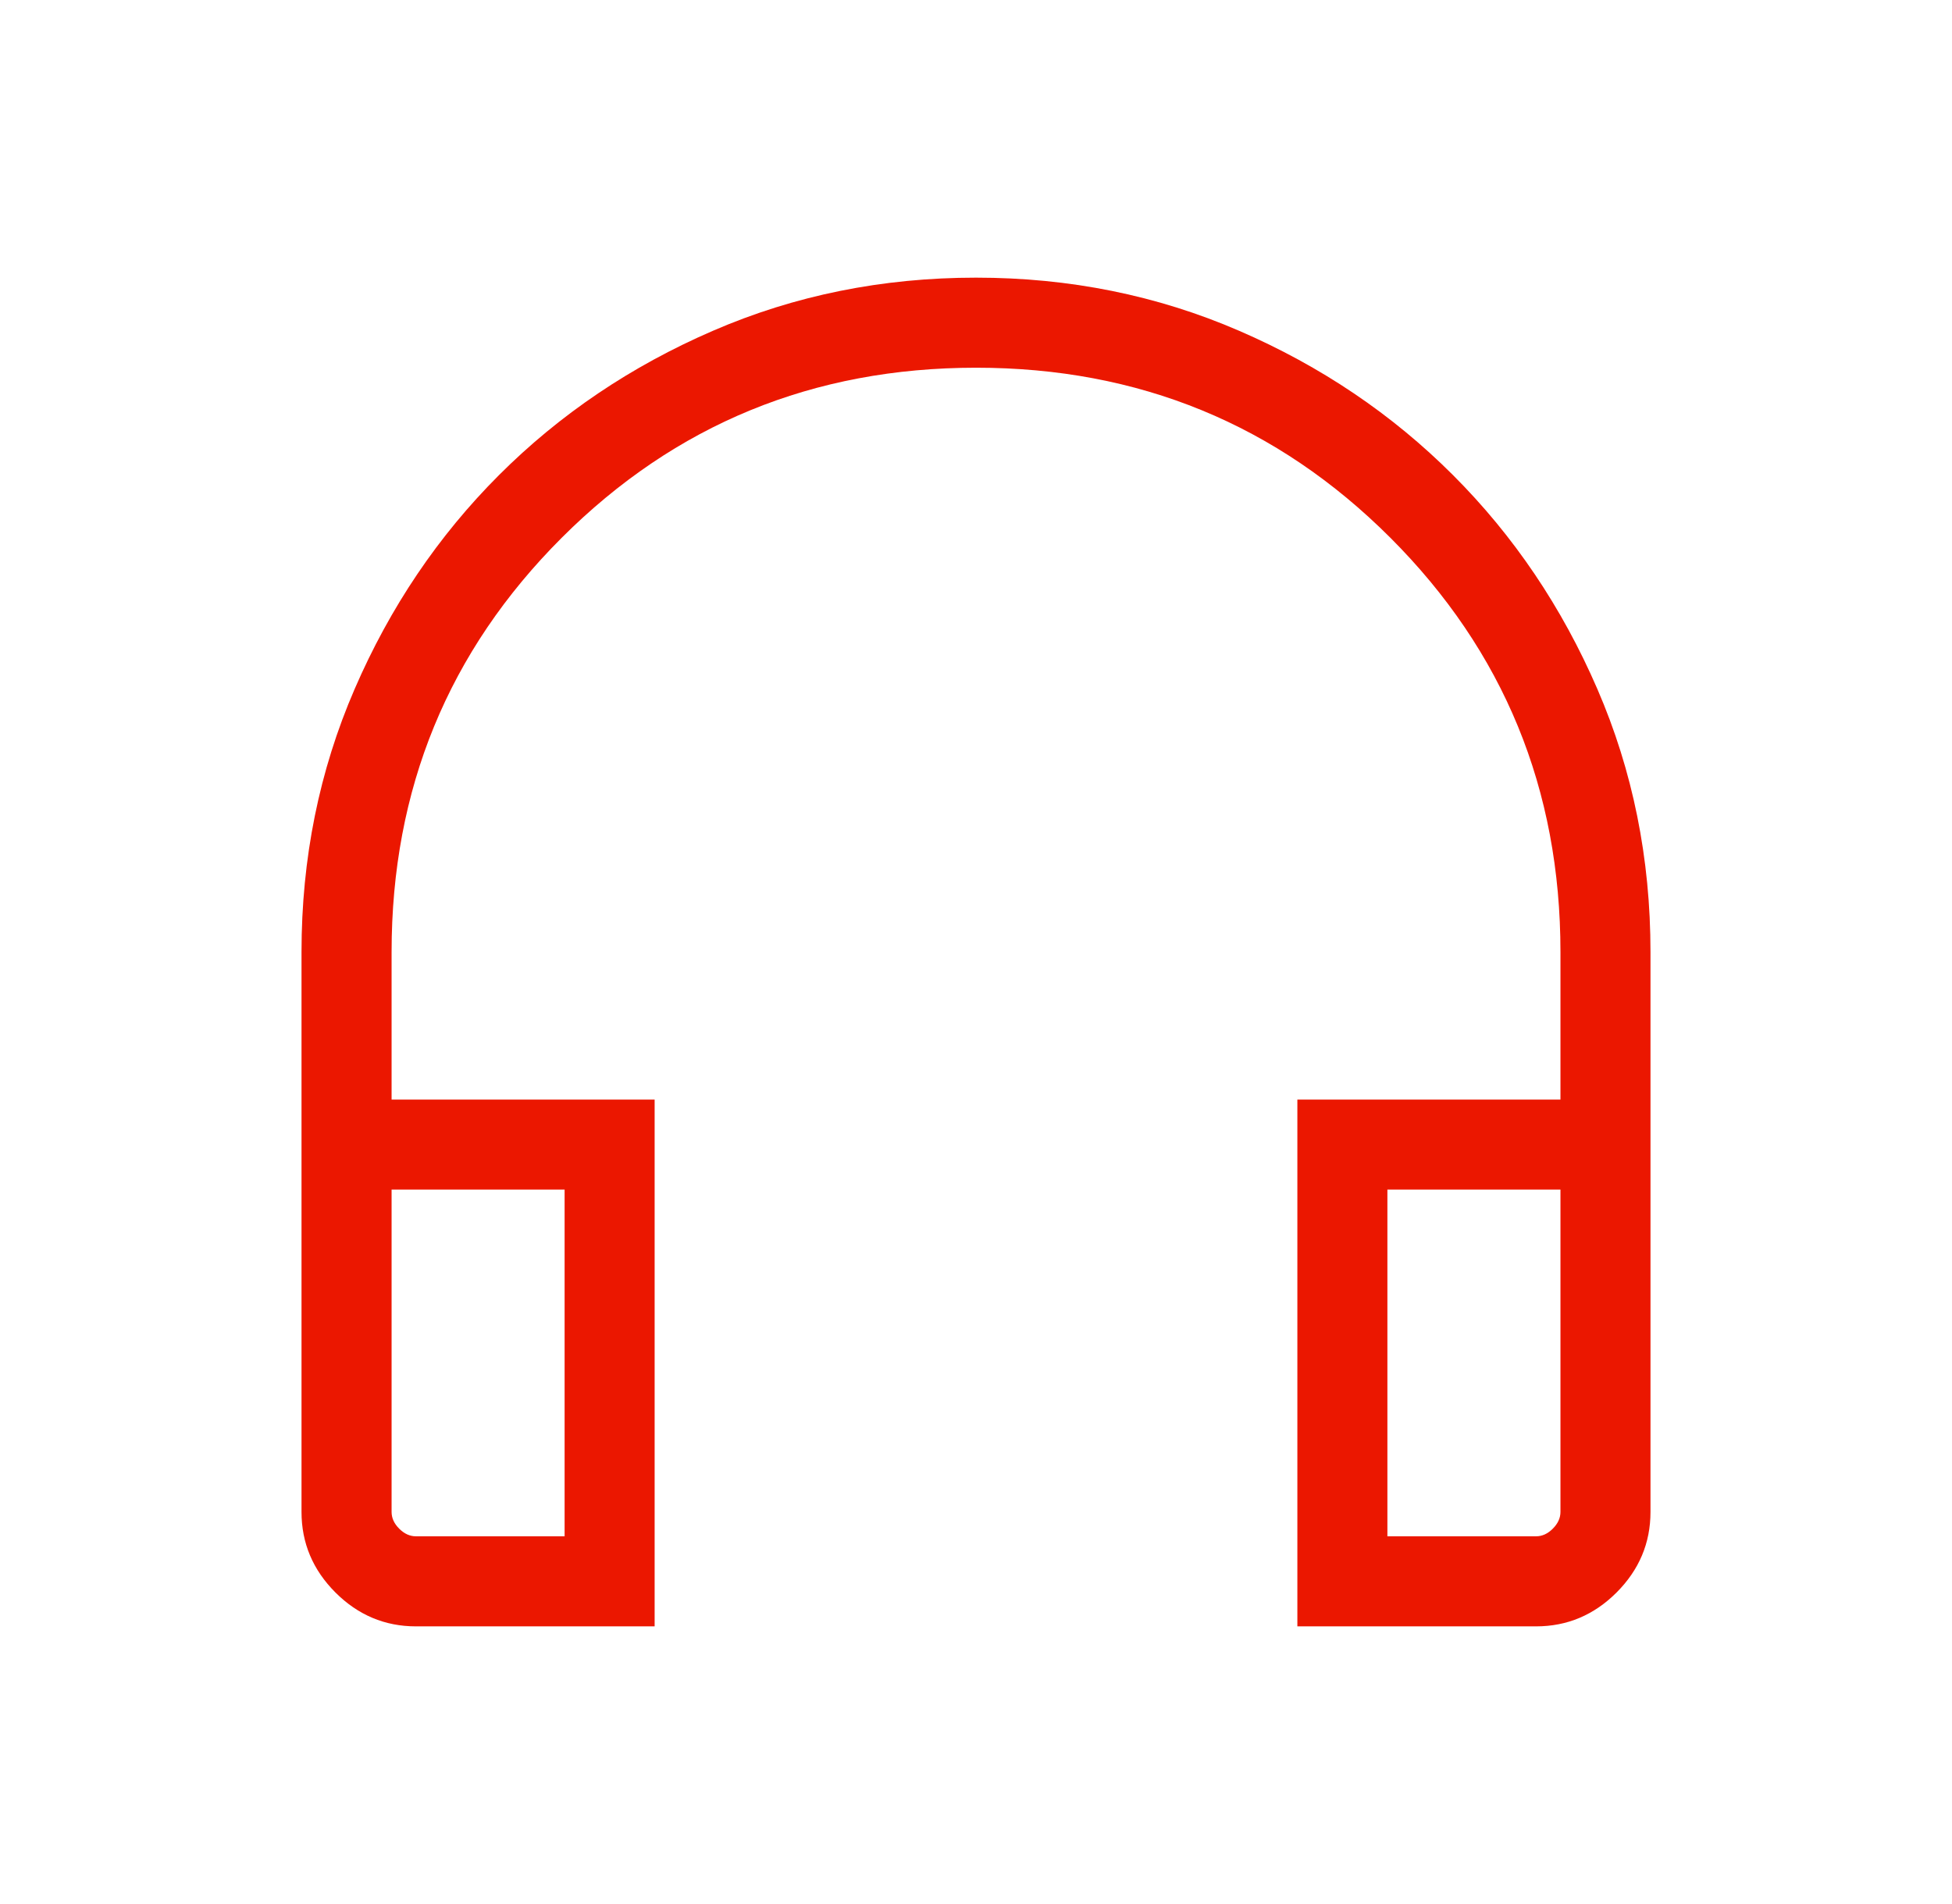 <svg width="41" height="40" viewBox="0 0 41 40" fill="none" xmlns="http://www.w3.org/2000/svg">
<mask id="mask0_1_575" style="mask-type:alpha" maskUnits="userSpaceOnUse" x="0" y="0" width="41" height="40">
<rect x="0.5" width="40" height="40" fill="#D9D9D9"/>
</mask>
<g mask="url(#mask0_1_575)">
<path d="M13.75 34.167H8.737C8.084 34.167 7.519 33.929 7.045 33.455C6.571 32.98 6.333 32.416 6.333 31.763V20C6.333 18.034 6.705 16.192 7.449 14.475C8.192 12.757 9.203 11.259 10.481 9.981C11.759 8.703 13.257 7.692 14.975 6.949C16.692 6.205 18.534 5.833 20.5 5.833C22.466 5.833 24.308 6.205 26.026 6.949C27.744 7.692 29.241 8.703 30.519 9.981C31.797 11.259 32.808 12.757 33.551 14.475C34.295 16.192 34.667 18.034 34.667 20V31.763C34.667 32.416 34.429 32.98 33.955 33.455C33.481 33.929 32.917 34.167 32.263 34.167H27.25V23.1H32.776V20C32.776 16.58 31.585 13.679 29.203 11.297C26.821 8.916 23.921 7.725 20.502 7.725C17.082 7.725 14.182 8.916 11.799 11.297C9.416 13.679 8.225 16.58 8.225 20V23.1H13.75V34.167ZM11.859 24.99H8.225V31.763C8.225 31.891 8.278 32.008 8.385 32.115C8.492 32.222 8.609 32.275 8.737 32.275H11.859V24.99ZM29.141 24.99V32.275H32.263C32.391 32.275 32.508 32.222 32.615 32.115C32.722 32.008 32.776 31.891 32.776 31.763V24.99H29.141Z" fill="#EB1700"/>
</g>
</svg>
